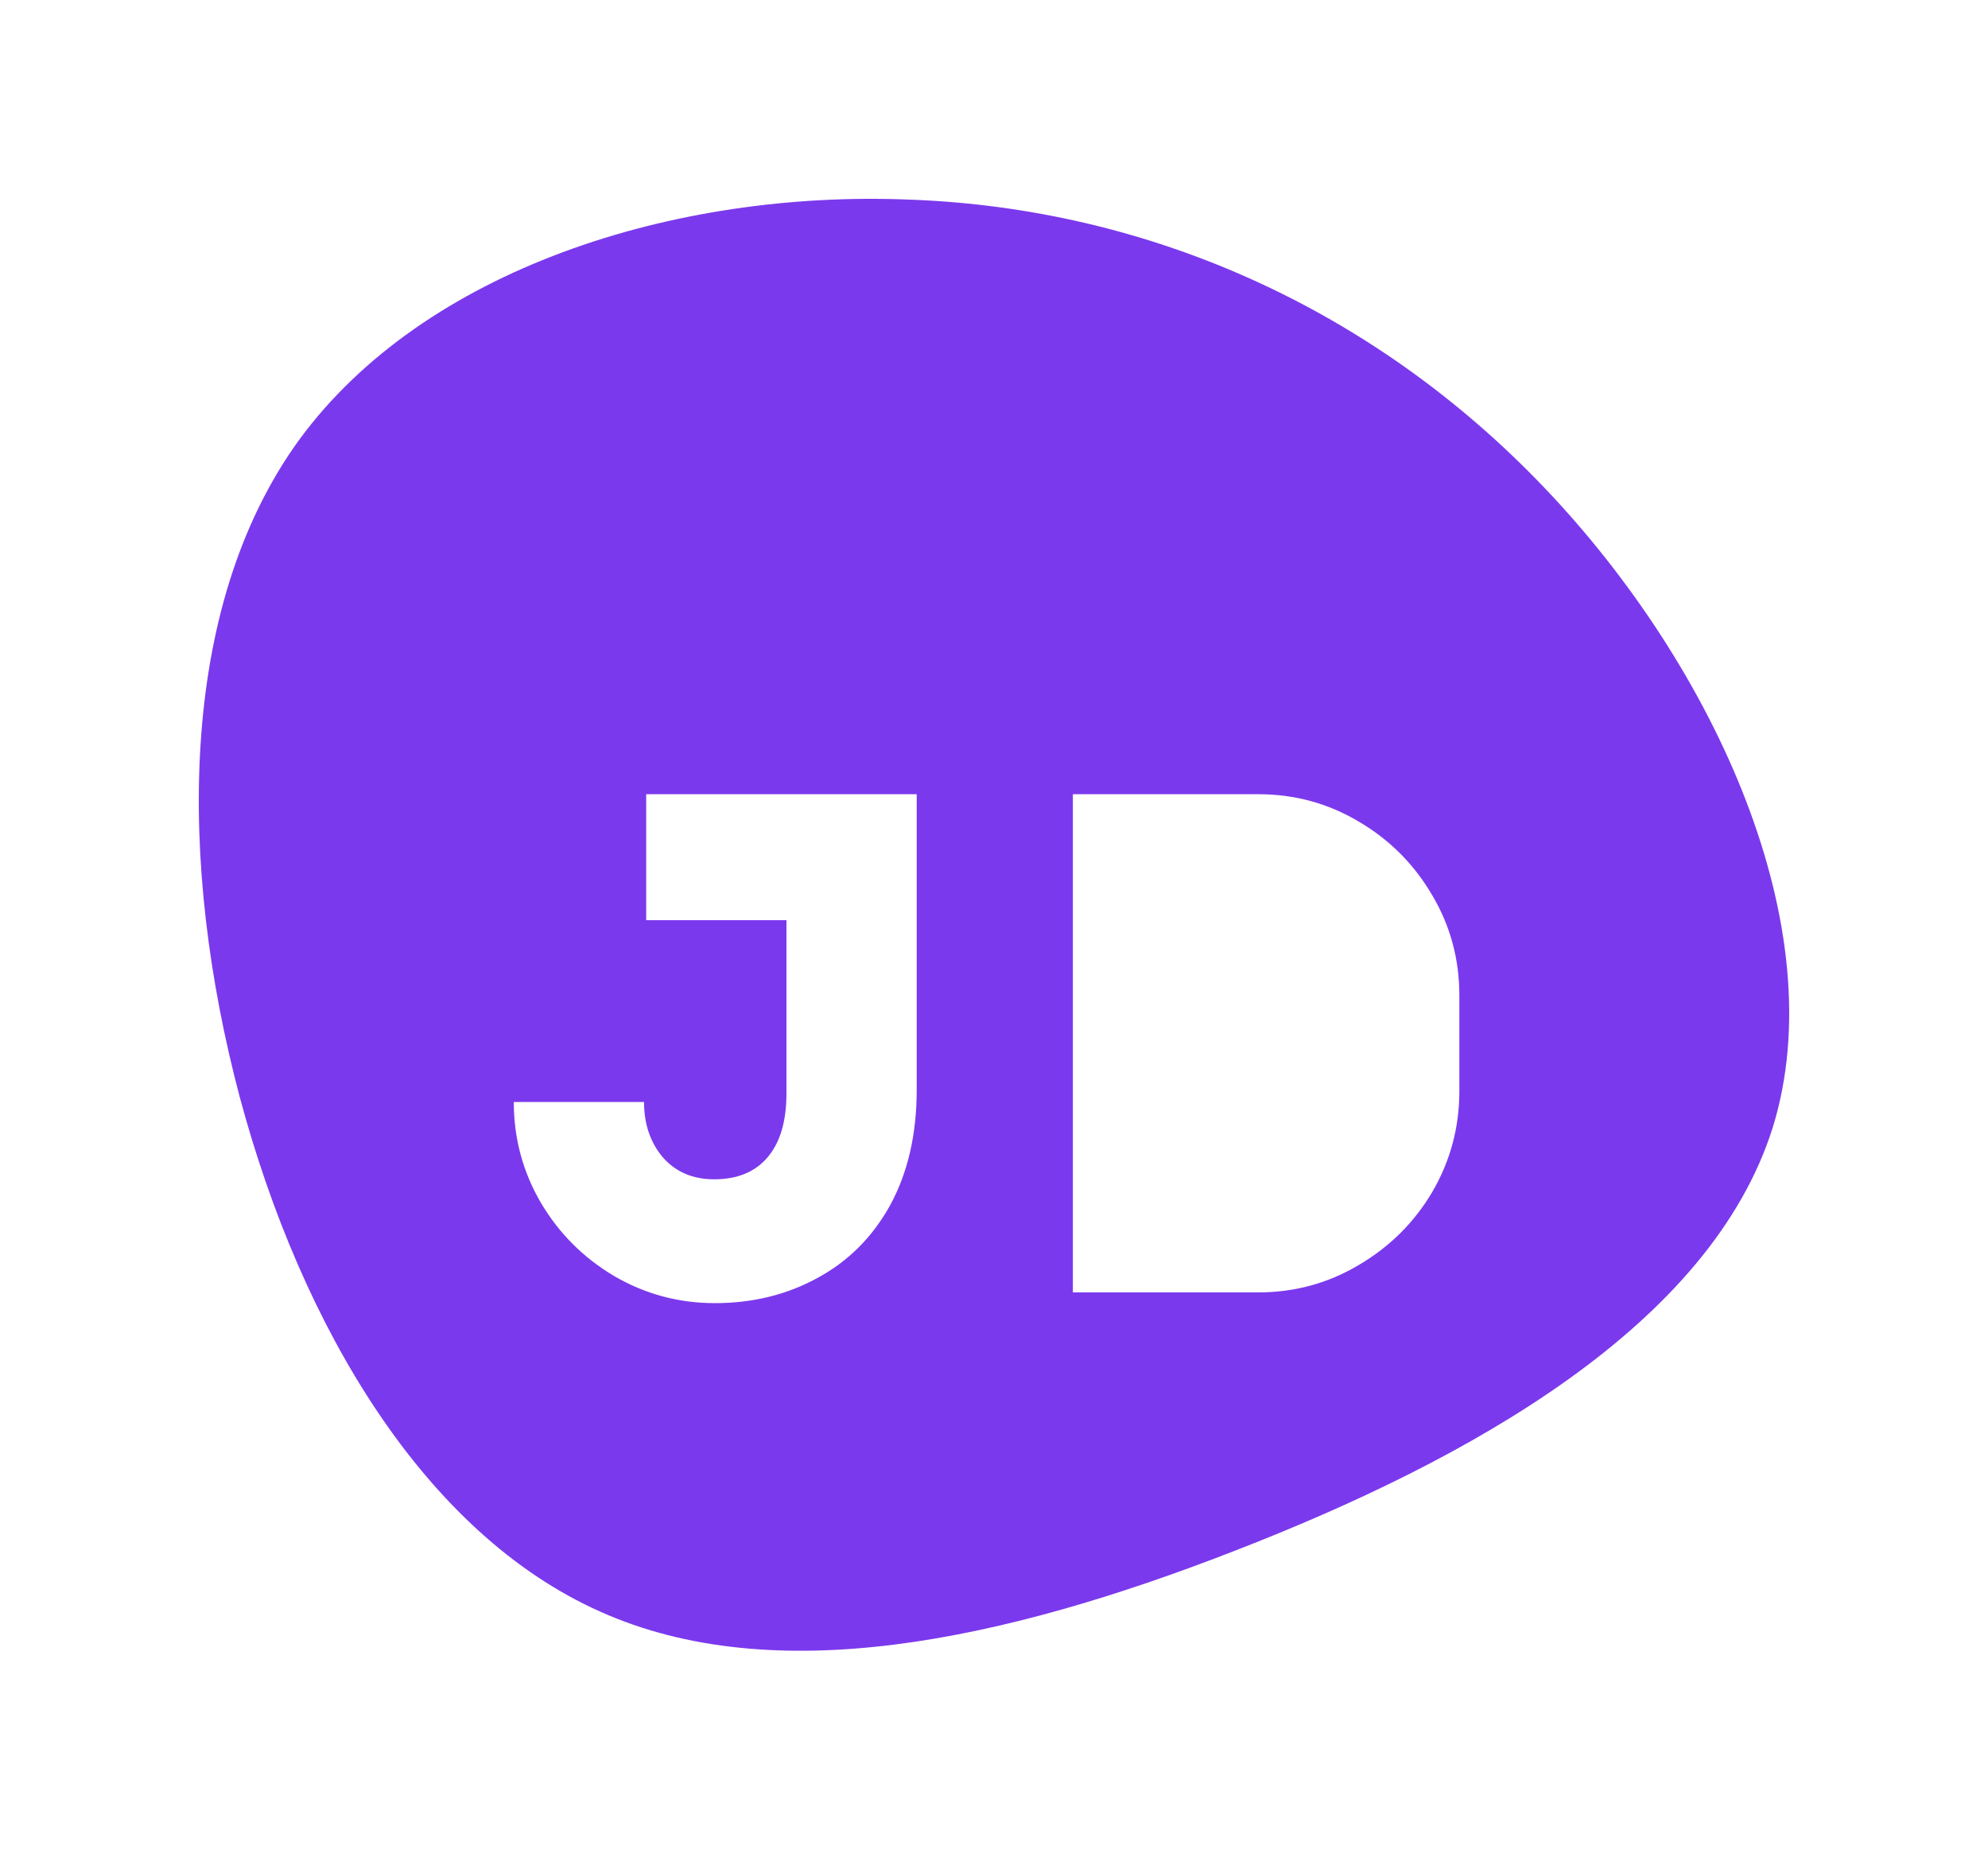 <svg width="100" height="94" viewBox="0 0 100 94" fill="none" xmlns="http://www.w3.org/2000/svg">
<path d="M77.691 24.536C86.32 33.582 92.253 46.716 89.178 56.689C86.05 66.662 73.916 73.419 62.105 77.997C50.347 82.575 38.914 84.973 30.177 81.049C21.386 77.125 15.184 66.825 12.056 55.163C8.982 43.555 8.874 30.585 15.076 22.084C21.332 13.582 33.844 9.549 45.763 10.04C57.736 10.476 69.062 15.489 77.691 24.536Z" fill="#7B39ED"/>
<g filter="url(#filter0_d_48_75)">
<path d="M39.56 42.28H32.504V35.944H46.112V50.812C46.112 53.044 45.668 54.976 44.78 56.608C43.892 58.216 42.668 59.44 41.108 60.28C39.572 61.12 37.856 61.54 35.96 61.54C34.136 61.54 32.444 61.084 30.884 60.172C29.348 59.26 28.124 58.036 27.212 56.5C26.3 54.94 25.844 53.248 25.844 51.424H32.396C32.396 52.528 32.708 53.452 33.332 54.196C33.98 54.94 34.844 55.312 35.924 55.312C37.076 55.312 37.964 54.952 38.588 54.232C39.236 53.488 39.56 52.408 39.56 50.992V42.28ZM53.968 61V35.944H63.292C65.116 35.944 66.796 36.4 68.332 37.312C69.892 38.224 71.128 39.46 72.04 41.02C72.952 42.556 73.408 44.236 73.408 46.06V50.884C73.408 52.708 72.952 54.4 72.04 55.96C71.128 57.496 69.892 58.72 68.332 59.632C66.796 60.544 65.116 61 63.292 61H53.968Z" fill="white"/>
</g>
<defs>
<filter id="filter0_d_48_75" x="21.844" y="35.944" width="55.565" height="33.596" filterUnits="userSpaceOnUse" color-interpolation-filters="sRGB">
<feFlood flood-opacity="0" result="BackgroundImageFix"/>
<feColorMatrix in="SourceAlpha" type="matrix" values="0 0 0 0 0 0 0 0 0 0 0 0 0 0 0 0 0 0 127 0" result="hardAlpha"/>
<feOffset dy="4"/>
<feGaussianBlur stdDeviation="2"/>
<feComposite in2="hardAlpha" operator="out"/>
<feColorMatrix type="matrix" values="0 0 0 0 0 0 0 0 0 0 0 0 0 0 0 0 0 0 0.25 0"/>
<feBlend mode="normal" in2="BackgroundImageFix" result="effect1_dropShadow_48_75"/>
<feBlend mode="normal" in="SourceGraphic" in2="effect1_dropShadow_48_75" result="shape"/>
</filter>
</defs>
</svg>
